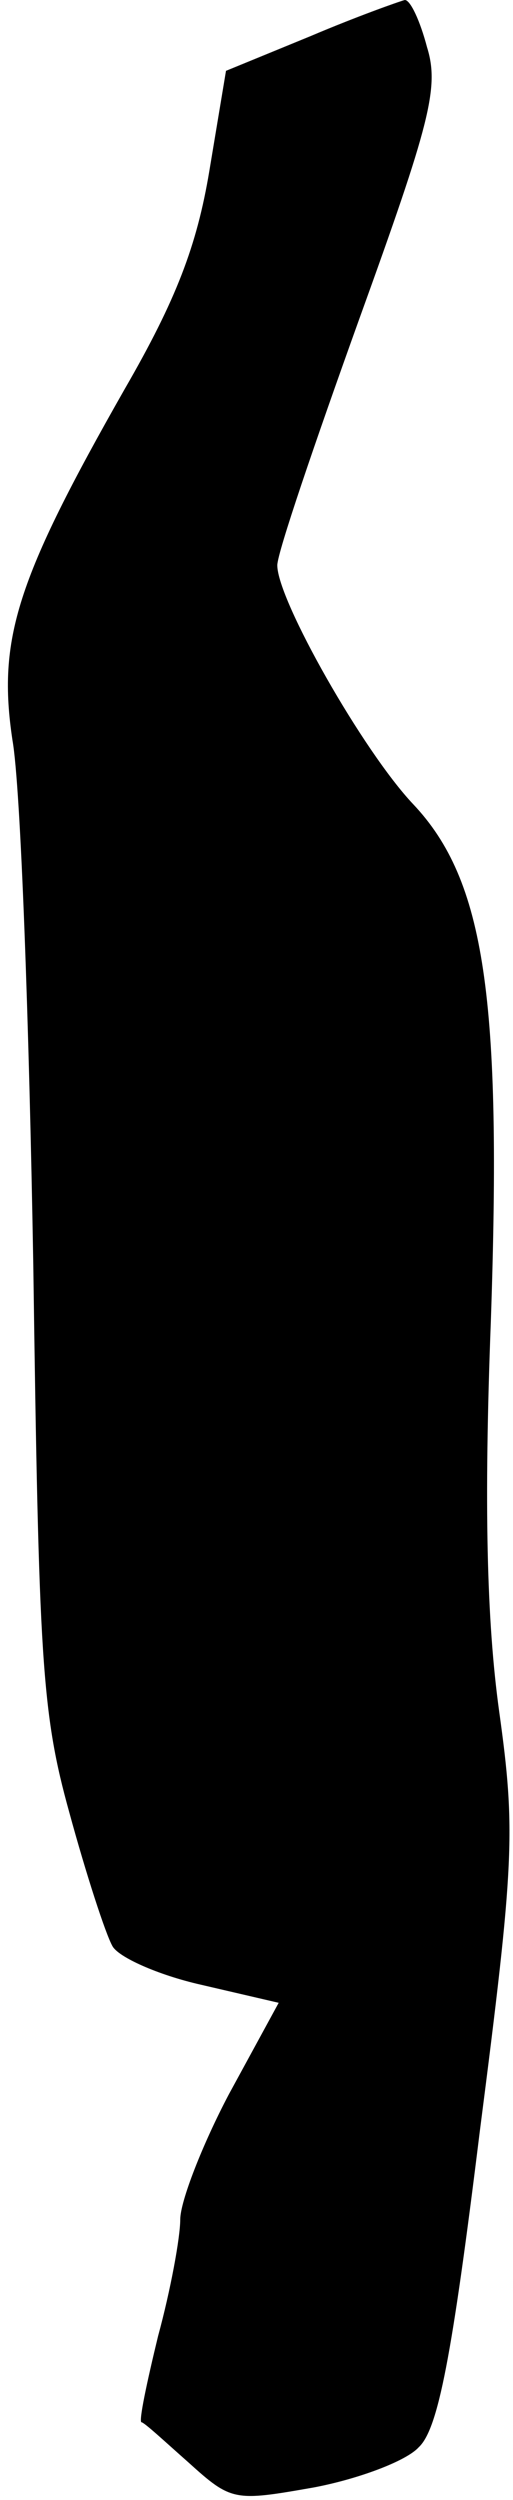 <?xml version="1.0" standalone="no"?>
<!DOCTYPE svg PUBLIC "-//W3C//DTD SVG 20010904//EN"
 "http://www.w3.org/TR/2001/REC-SVG-20010904/DTD/svg10.dtd">
<svg version="1.0" xmlns="http://www.w3.org/2000/svg"
 width="37pt" height="180pt" viewBox="0 0 37 180"
 preserveAspectRatio="xMidYMid meet">
<g transform="translate(0,180) scale(0.1,-0.1)"
fill="#000000" stroke="none">
<path fill="#000000" stroke="none" d="M224 1774 l-61 -25 -12 -72 c-9 -54
-24 -93 -61 -157 -78 -137 -92 -180 -81 -253 6 -34 12 -204 15 -377 4 -285 6
-323 26 -395 12 -44 26 -87 31 -96 4 -8 33 -21 64 -28 l56 -13 -36 -66 c-19
-36 -35 -77 -35 -90 0 -13 -7 -51 -16 -84 -8 -33 -14 -61 -12 -62 2 0 17 -14
34 -29 31 -28 33 -28 90 -18 32 6 67 19 76 29 14 13 24 65 44 227 25 194 26
217 14 303 -9 65 -11 149 -6 280 8 233 -4 318 -56 373 -36 38 -98 147 -98 172
0 9 27 88 59 177 51 141 58 167 49 196 -5 19 -12 34 -16 34 -4 -1 -35 -12 -68
-26z"/>
</g>
</svg>
